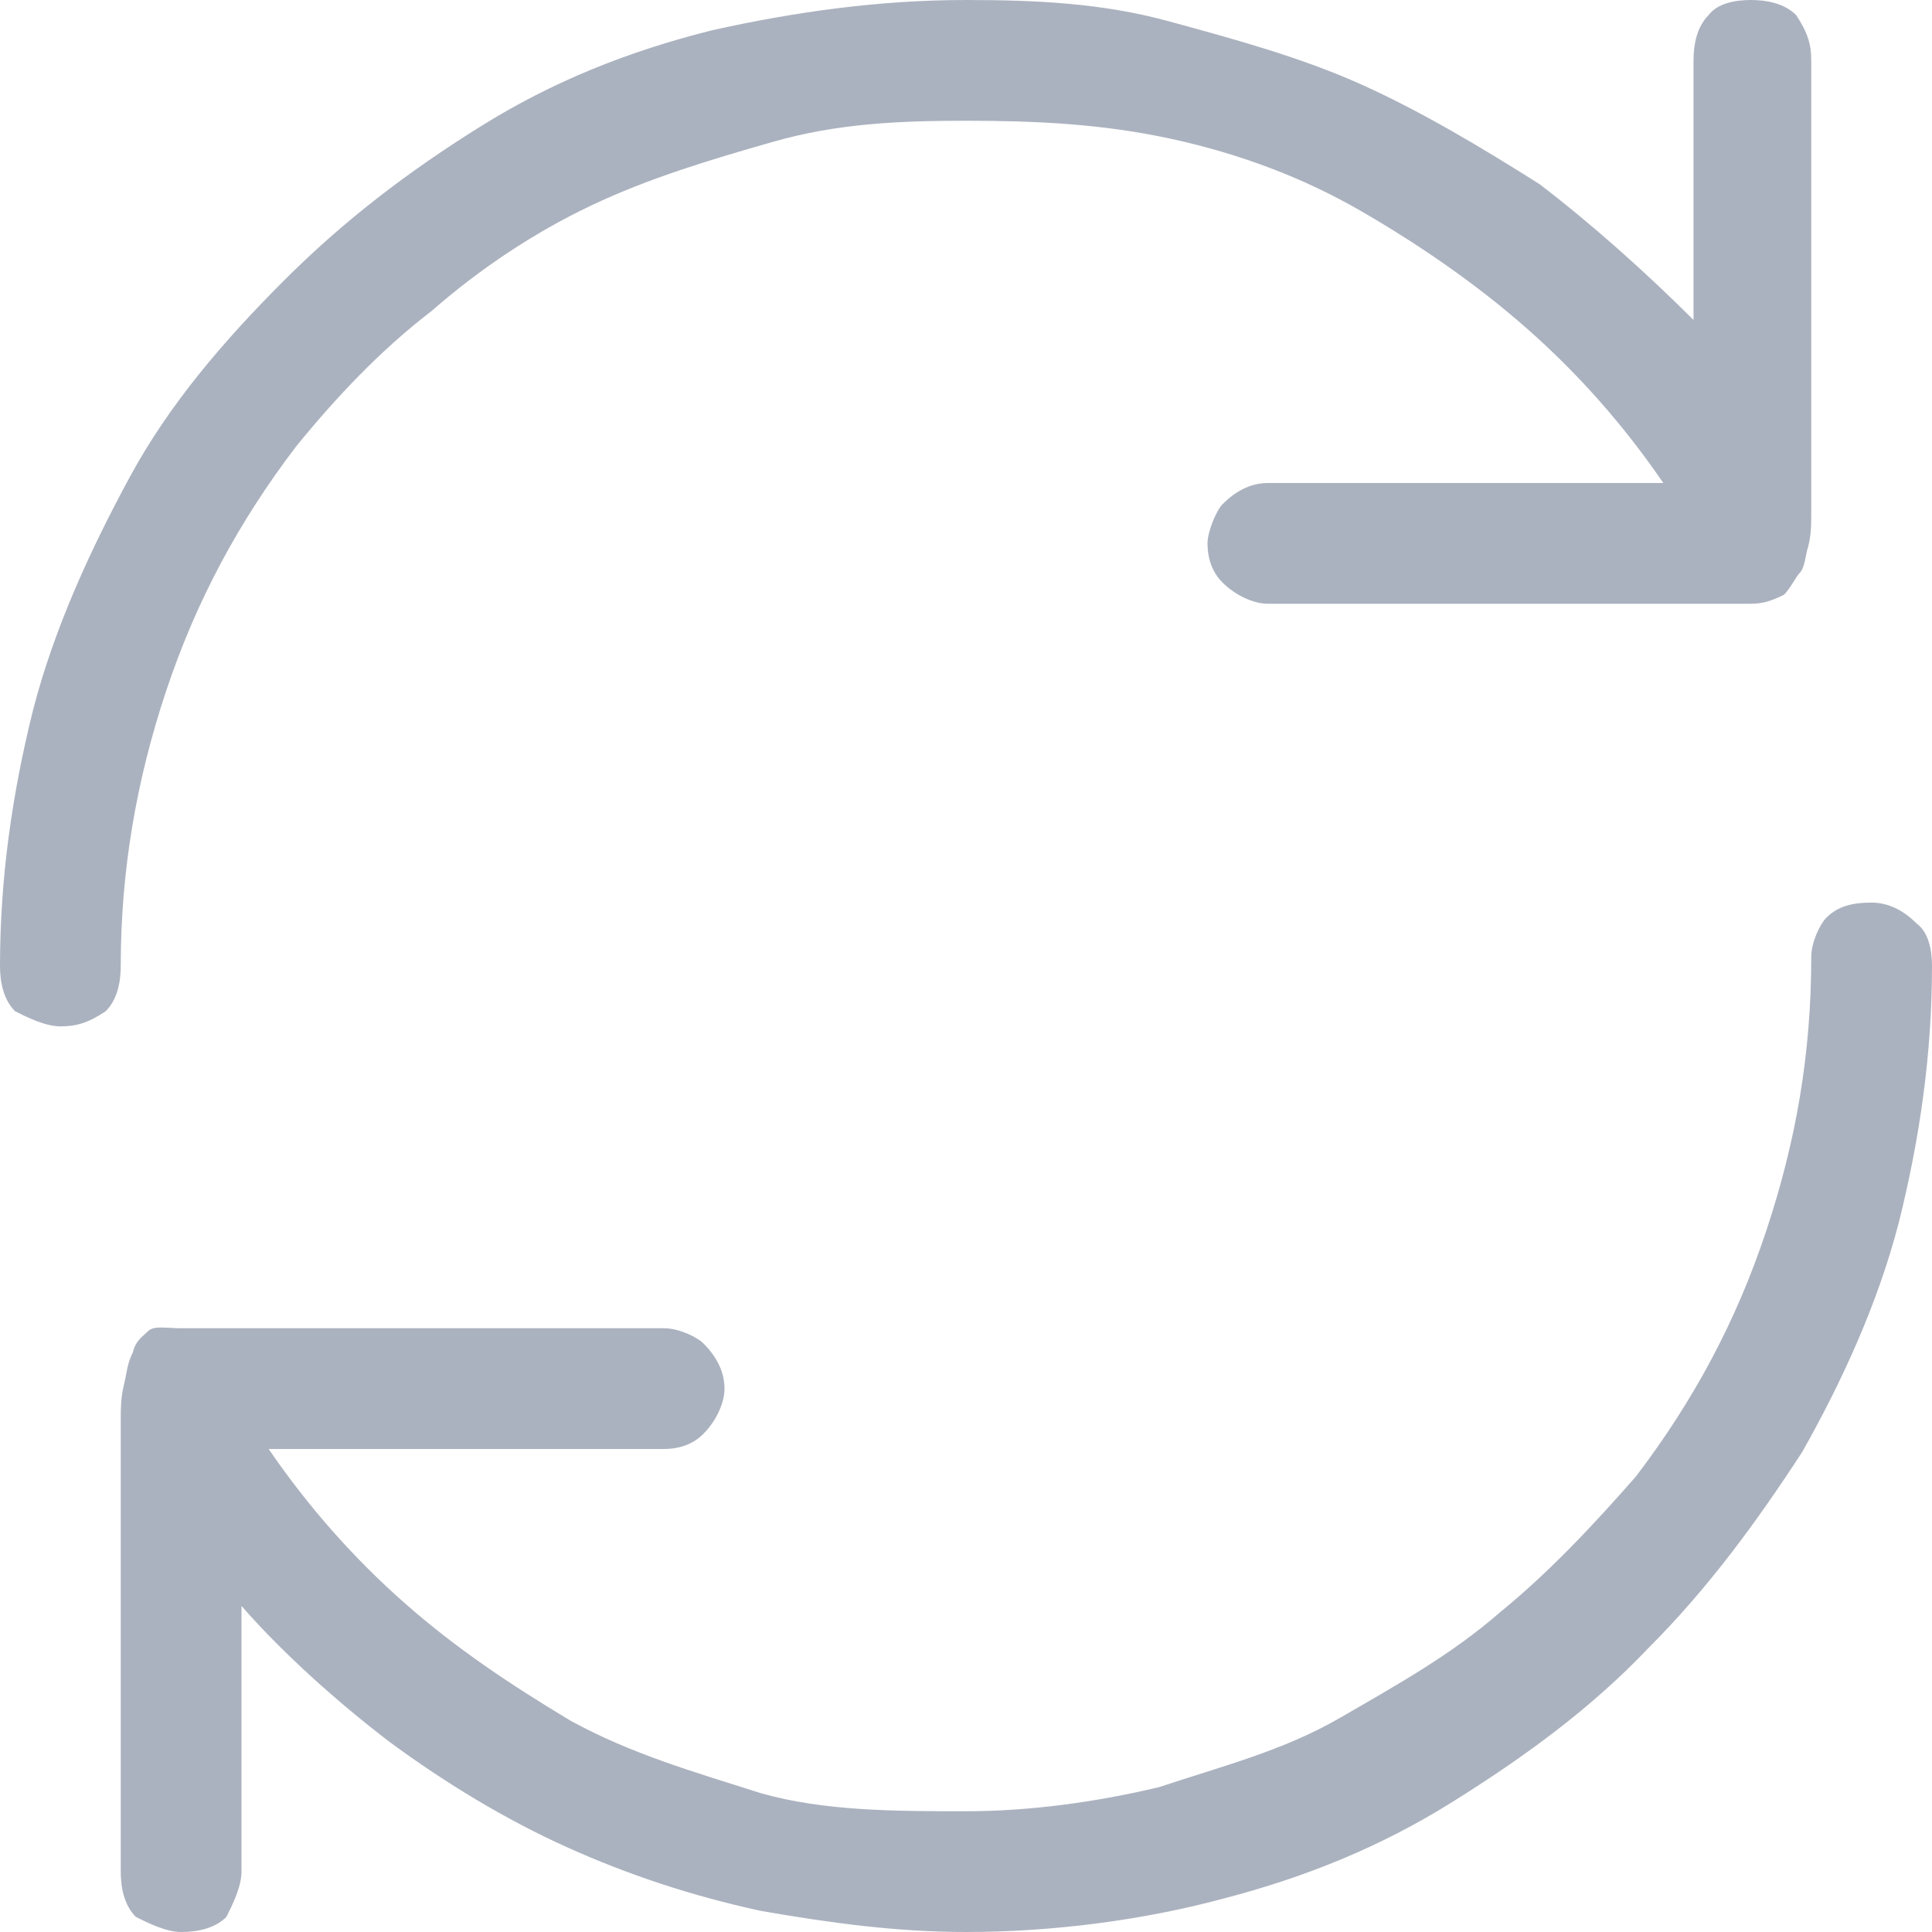 <?xml version="1.0" encoding="utf-8"?>
<!-- Generator: Adobe Illustrator 26.0.3, SVG Export Plug-In . SVG Version: 6.00 Build 0)  -->
<svg version="1.1"
	 id="svg8" xmlns:cc="http://creativecommons.org/ns#" xmlns:dc="http://purl.org/dc/elements/1.1/" xmlns:inkscape="http://www.inkscape.org/namespaces/inkscape" xmlns:rdf="http://www.w3.org/1999/02/22-rdf-syntax-ns#" xmlns:sodipodi="http://sodipodi.sourceforge.net/DTD/sodipodi-0.dtd" xmlns:svg="http://www.w3.org/2000/svg"
	 xmlns="http://www.w3.org/2000/svg" xmlns:xlink="http://www.w3.org/1999/xlink" x="0px" y="0px" viewBox="0 0 64 64"
	 style="enable-background:new 0 0 64 64;" xml:space="preserve">
<style type="text/css">
	.st0{fill:#ABB2BF;}
</style>
<sodipodi:namedview  bordercolor="#666666" borderlayer="true" borderopacity="1.0" id="base" inkscape:bbox-nodes="true" inkscape:current-layer="layer25" inkscape:cx="-9.0611176" inkscape:cy="9.2135439" inkscape:document-units="px" inkscape:guide-bbox="true" inkscape:measure-end="20,12.498" inkscape:measure-start="18.8975,12.498" inkscape:object-paths="true" inkscape:pageopacity="0" inkscape:pageshadow="2" inkscape:showpageshadow="false" inkscape:snap-bbox="true" inkscape:snap-bbox-edge-midpoints="true" inkscape:snap-bbox-midpoints="true" inkscape:snap-center="true" inkscape:snap-global="true" inkscape:snap-intersection-paths="true" inkscape:snap-midpoints="true" inkscape:snap-object-midpoints="true" inkscape:snap-page="true" inkscape:snap-smooth-nodes="true" inkscape:window-height="1027" inkscape:window-maximized="1" inkscape:window-width="1920" inkscape:window-x="-8" inkscape:window-y="-8" inkscape:zoom="24.357491" pagecolor="#505050" showgrid="false" showguides="true" units="px">
	<sodipodi:guide  id="guide4039" inkscape:locked="false" orientation="1,0" position="10,10"></sodipodi:guide>
	<sodipodi:guide  id="guide3935" inkscape:locked="false" orientation="0,1" position="10,10"></sodipodi:guide>
</sodipodi:namedview>
<path class="st0" d="M2,34c-0.5,0-1.1-0.3-1.5-0.5C0.1,33.1,0,32.5,0,32c0-2.9,0.4-5.7,1.1-8.5c0.7-2.7,1.9-5.3,3.2-7.7
	s3.1-4.5,5.1-6.5s4.1-3.6,6.5-5.1s4.9-2.5,7.7-3.2c2.7-0.6,5.5-1,8.4-1c2.3,0,4.5,0.1,6.7,0.7s4.4,1.2,6.4,2.1s4,2.1,5.9,3.3
	c1.7,1.3,3.5,2.9,5.1,4.5V2c0-0.5,0.1-1.1,0.5-1.5C56.9,0.1,57.5,0,58,0s1.1,0.1,1.5,0.5C59.9,1.1,60,1.5,60,2c0,2.5,0,5.1,0,7.5
	s0,5.1,0,7.5c0,0.4,0,0.7-0.1,1.1c-0.1,0.3-0.1,0.7-0.3,0.9c-0.1,0.1-0.3,0.5-0.5,0.7C58.7,19.9,58.4,20,58,20H42
	c-0.5,0-1.1-0.3-1.5-0.7C40.1,18.9,40,18.4,40,18s0.3-1.1,0.5-1.3c0.4-0.4,0.9-0.7,1.5-0.7h13.1c-1.3-1.9-2.8-3.6-4.5-5.1
	S47,8.1,45.1,7s-4-1.9-6.3-2.4S34.3,4,32,4s-4.3,0.1-6.4,0.7s-4.1,1.2-6,2.1s-3.7,2.1-5.3,3.5c-1.7,1.3-3.2,2.9-4.5,4.5
	c-1.9,2.5-3.3,5.1-4.3,8.1S4,28.9,4,32c0,0.5-0.1,1.1-0.5,1.5C2.9,33.9,2.5,34,2,34z M64,32c0,2.9-0.4,5.7-1.1,8.5
	c-0.7,2.7-1.9,5.3-3.2,7.6c-1.5,2.3-3.1,4.5-5.1,6.5c-1.9,2-4.1,3.6-6.5,5.1s-4.9,2.5-7.6,3.2C37.9,63.6,34.9,64,32,64
	c-2.3,0-4.5-0.3-6.8-0.7c-2.3-0.5-4.4-1.2-6.4-2.1c-2-0.9-4-2.1-5.9-3.5c-1.7-1.3-3.5-2.9-4.9-4.5V62c0,0.5-0.3,1.1-0.5,1.5
	C7.1,63.9,6.5,64,6,64s-1.1-0.3-1.5-0.5C4.1,63.1,4,62.5,4,62c0-2.5,0-5.1,0-7.5s0-5.1,0-7.5c0-0.3,0-0.7,0.1-1.1
	c0.1-0.4,0.1-0.7,0.3-1.1c0.1-0.4,0.3-0.5,0.5-0.7S5.5,44,6,44h16c0.5,0,1.1,0.3,1.3,0.5c0.4,0.4,0.7,0.9,0.7,1.5
	c0,0.5-0.3,1.1-0.7,1.5C22.9,47.9,22.4,48,22,48H8.9c1.3,1.9,2.8,3.6,4.5,5.1s3.5,2.7,5.5,3.9c2,1.1,4.1,1.7,6.3,2.4
	C27.3,60,29.7,60,32,60c2.1,0,4.3-0.3,6.4-0.8c2.1-0.7,4.1-1.2,6-2.3s3.7-2.1,5.3-3.5c1.6-1.3,3.1-2.9,4.5-4.5
	c1.9-2.5,3.3-5.1,4.3-8.1s1.5-5.9,1.5-9.1c0-0.5,0.3-1.1,0.5-1.3c0.4-0.4,0.9-0.5,1.5-0.5s1.1,0.3,1.5,0.7C63.9,30.9,64,31.5,64,32z
	"/>
</svg>

